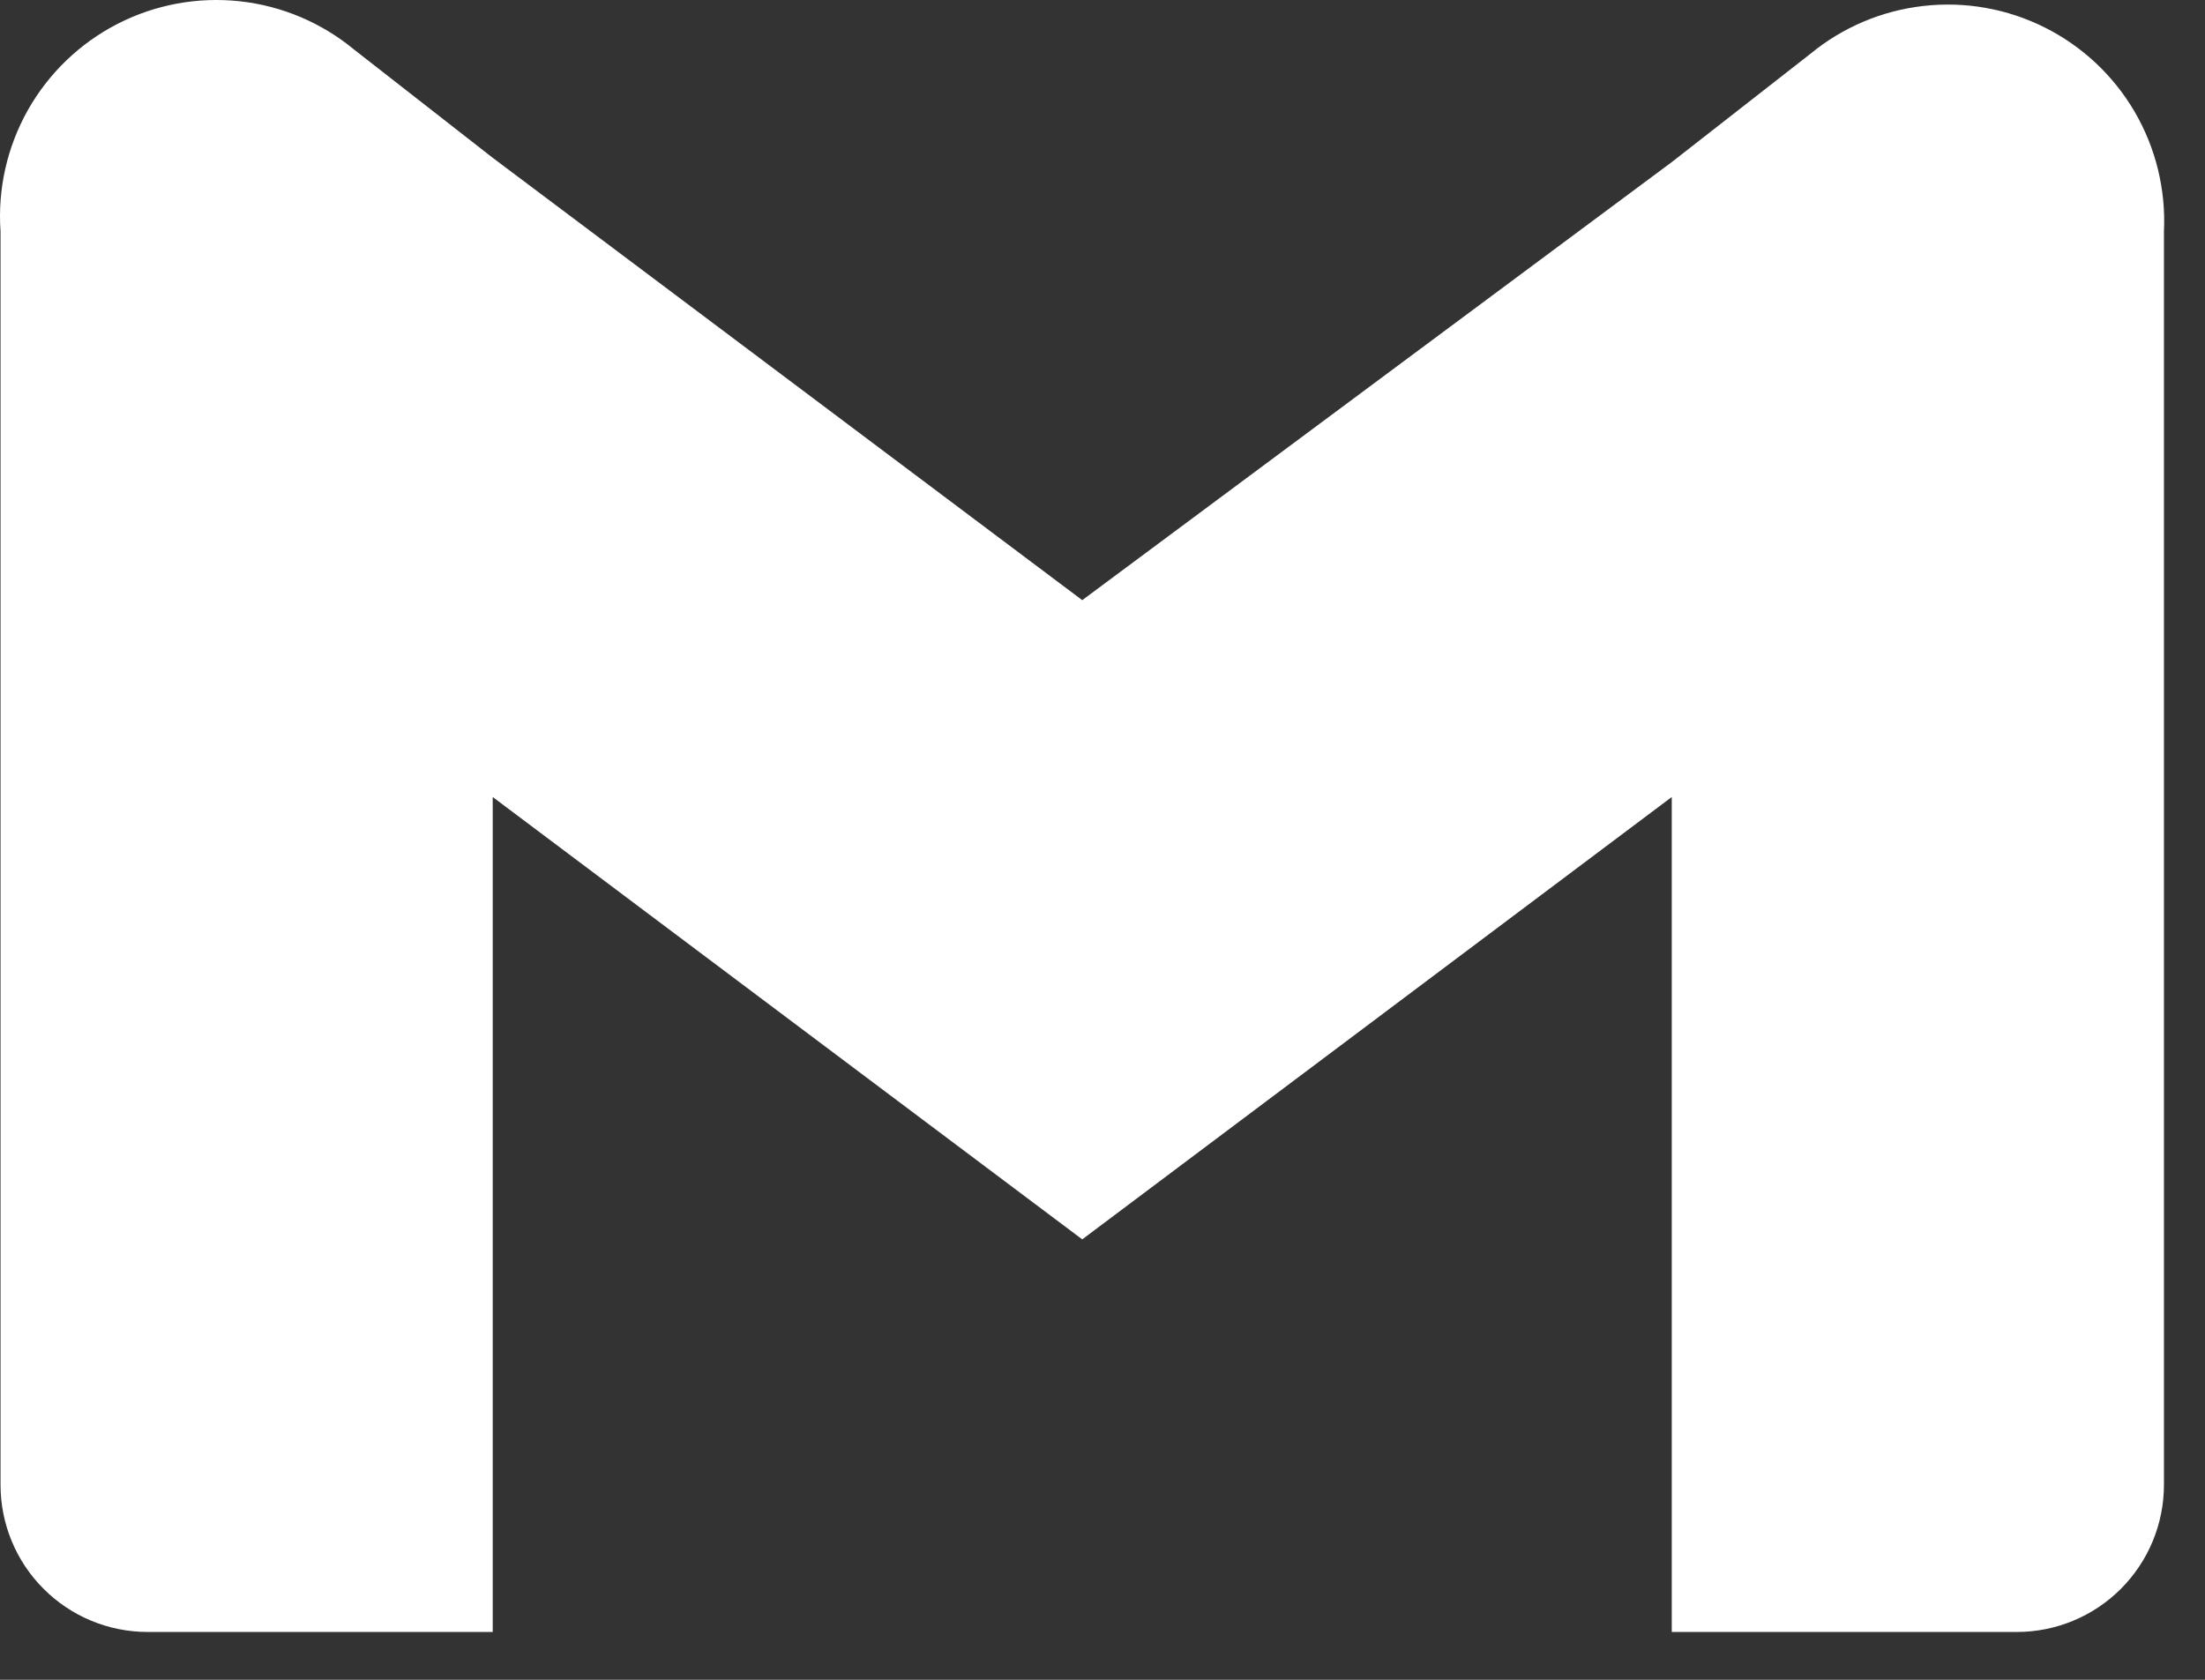 <svg width="42" height="32" viewBox="0 0 42 32" fill="none" xmlns="http://www.w3.org/2000/svg">
<rect x="0" y="0" width="42" height="32" fill="#333333" stroke="none"/>
<path d="M34.48 1.028L31.843 3.088L20.614 11.433L9.385 3.006L6.747 0.946C6.126 0.432 5.368 0.111 4.566 0.024C3.764 -0.063 2.955 0.087 2.238 0.455C1.52 0.824 0.927 1.395 0.531 2.097C0.135 2.8 -0.046 3.603 0.01 4.407V28.287C0.01 29.03 0.305 29.743 0.831 30.268C1.356 30.794 2.069 31.089 2.812 31.089H9.385V15.183L20.614 23.61L31.843 15.183V31.089H38.415C39.159 31.089 39.871 30.794 40.397 30.268C40.922 29.743 41.218 29.03 41.218 28.287V4.407C41.256 3.61 41.062 2.818 40.66 2.129C40.257 1.439 39.663 0.882 38.949 0.524C38.235 0.166 37.433 0.023 36.64 0.113C35.846 0.202 35.096 0.52 34.48 1.028Z" fill="white"/>
</svg>
